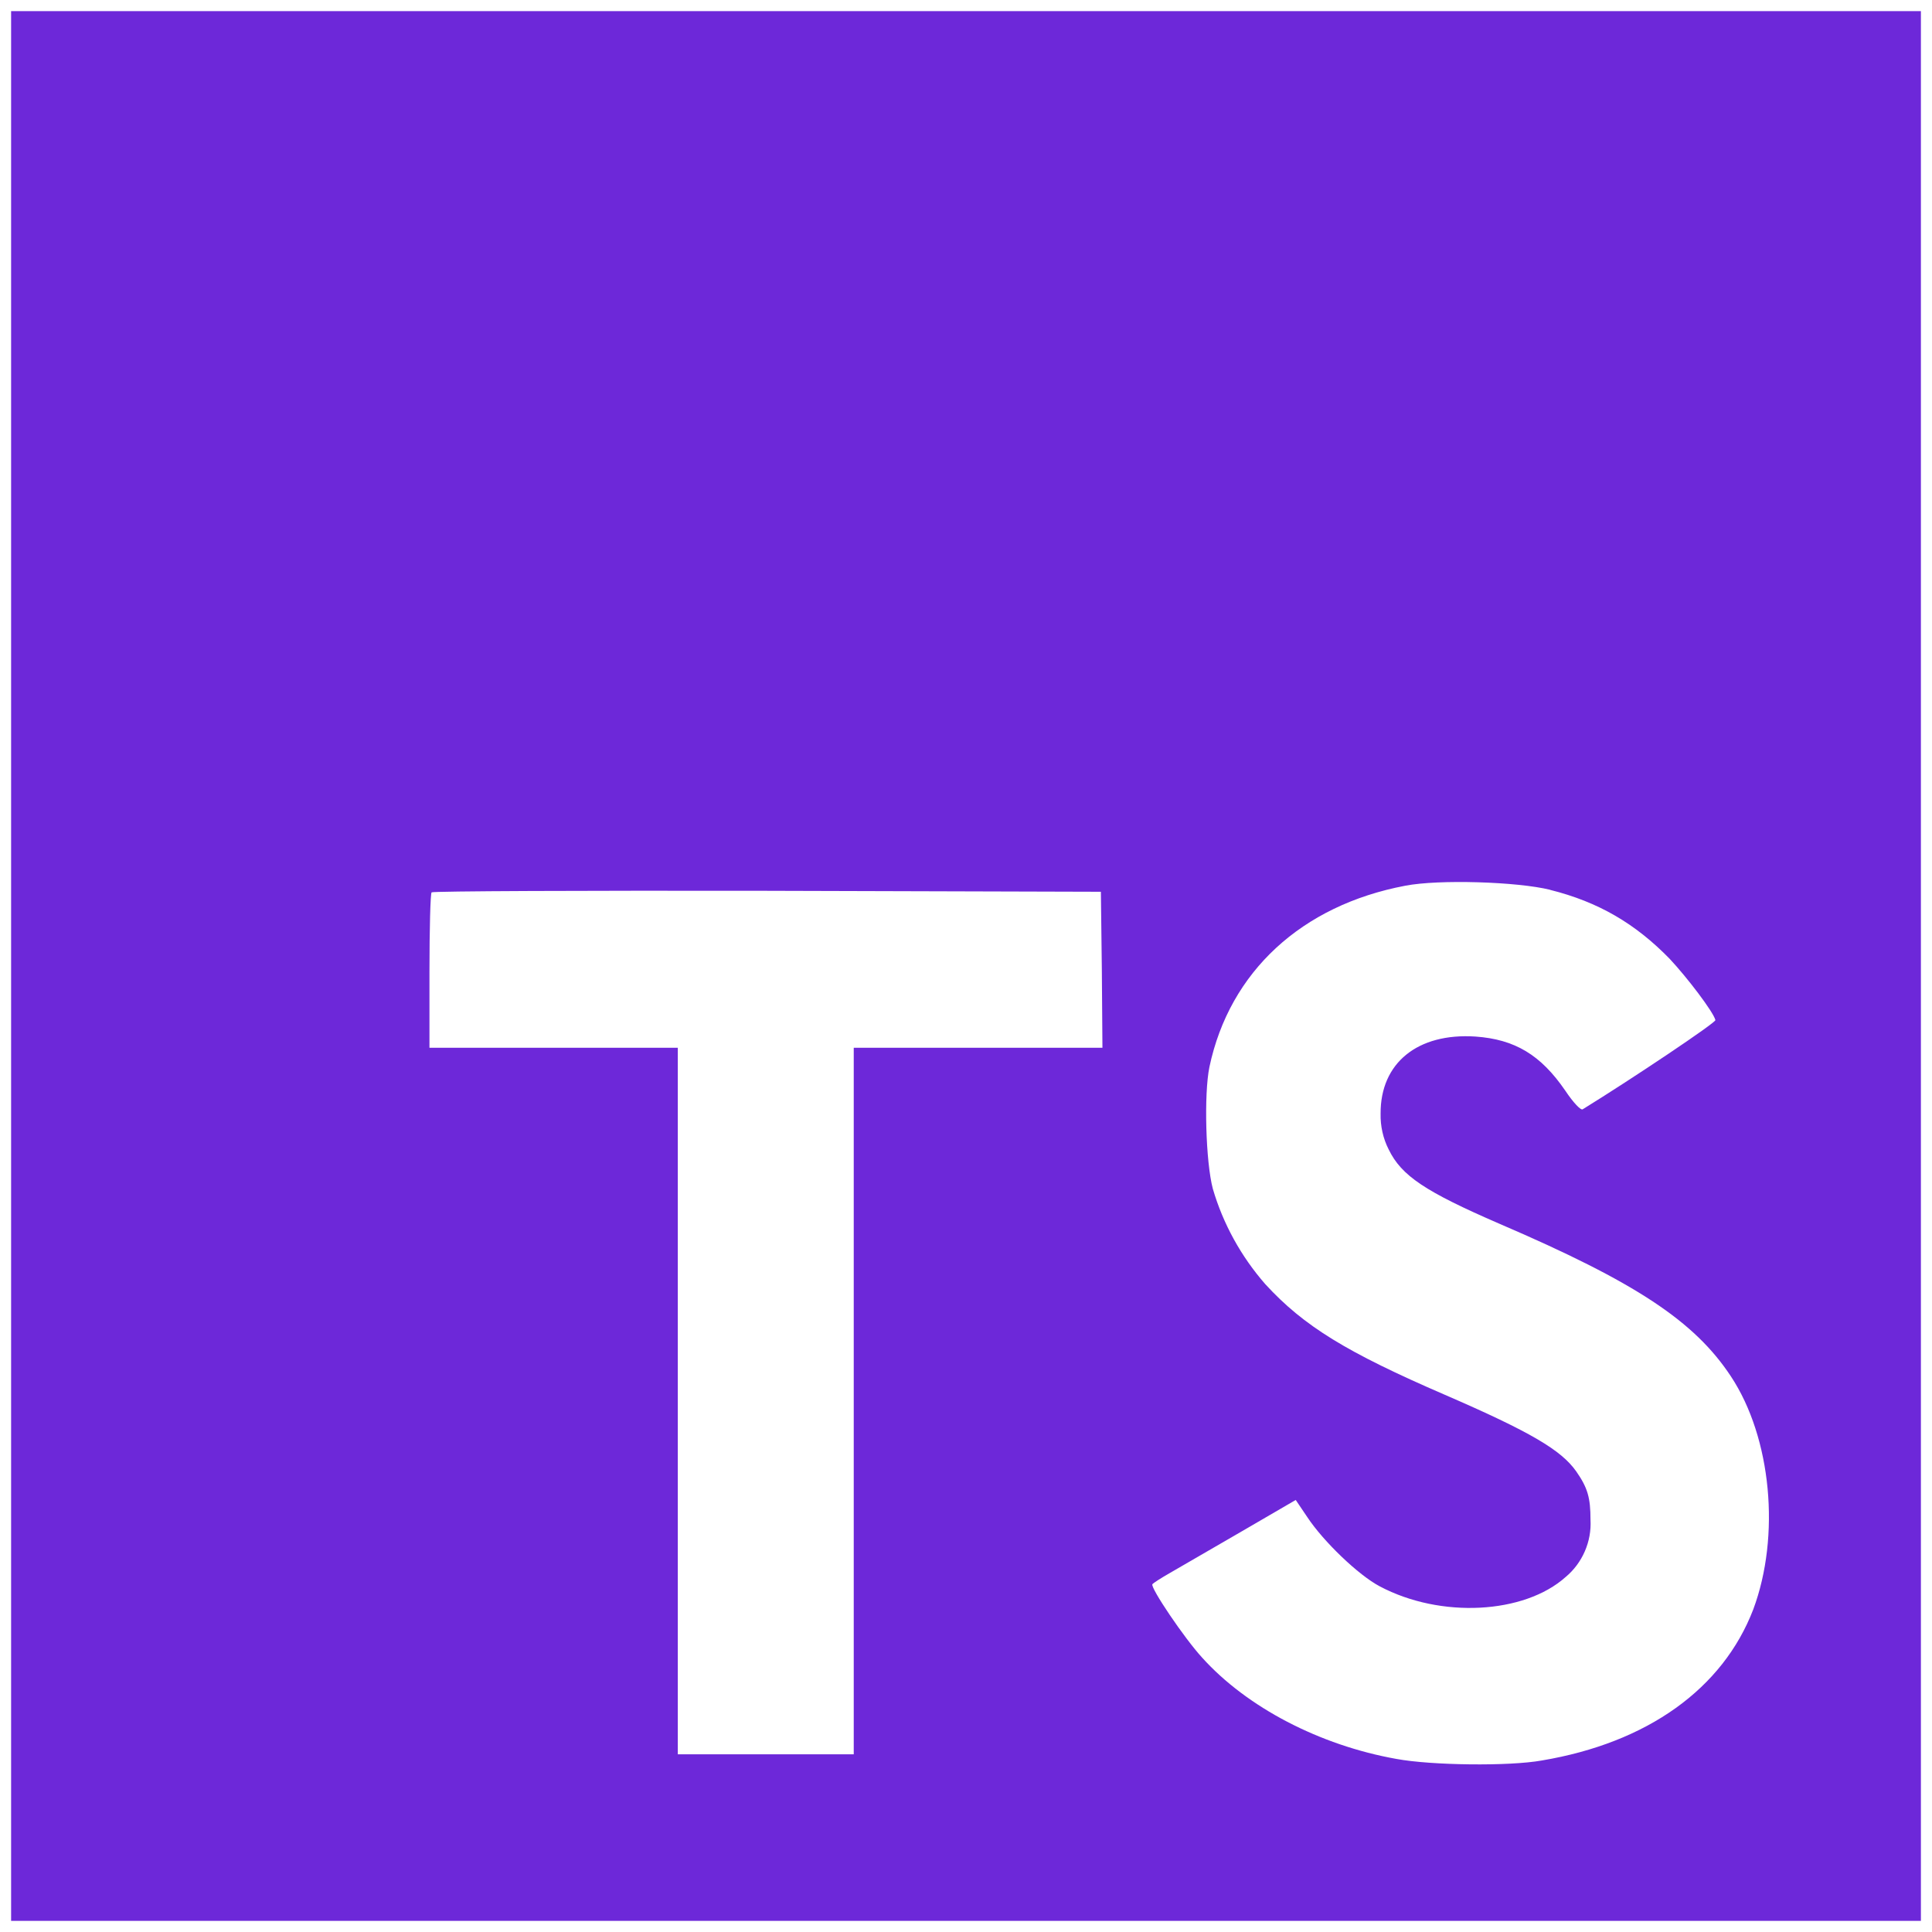 <svg width="87" height="87" viewBox="0 0 87 87" fill="none" xmlns="http://www.w3.org/2000/svg">
<g clip-path="url(#clip0_1446_287)">
<path d="M0.5 43.5V86.5H86.5V0.5H0.5V43.5ZM69.8 40.071C71.985 40.616 73.648 41.597 75.188 43.178C75.973 44.016 77.147 45.556 77.247 45.935C77.274 46.048 73.538 48.553 71.27 49.953C71.187 50.009 70.851 49.66 70.485 49.111C69.381 47.502 68.217 46.803 66.441 46.677C63.836 46.507 62.157 47.867 62.17 50.149C62.157 50.708 62.283 51.27 62.533 51.759C63.108 52.949 64.186 53.661 67.516 55.105C73.675 57.749 76.306 59.499 77.943 61.977C79.776 64.747 80.182 69.171 78.951 72.474C77.58 76.043 74.191 78.478 69.432 79.276C67.962 79.542 64.463 79.499 62.88 79.206C59.423 78.591 56.147 76.881 54.132 74.643C53.334 73.775 51.794 71.493 51.893 71.34C51.936 71.283 52.285 71.06 52.678 70.835C53.07 70.609 54.511 69.77 55.871 68.986L58.348 67.545L58.867 68.314C59.595 69.418 61.176 70.931 62.13 71.434C64.874 72.891 68.639 72.681 70.501 71.015C71.257 70.386 71.678 69.418 71.622 68.44C71.622 67.446 71.496 66.999 70.977 66.255C70.305 65.304 68.948 64.492 65.07 62.812C60.633 60.894 58.714 59.719 56.98 57.83C55.889 56.583 55.078 55.115 54.615 53.532C54.293 52.315 54.21 49.262 54.462 48.045C55.373 43.747 58.62 40.767 63.28 39.885C64.793 39.592 68.319 39.703 69.803 40.068L69.8 40.071ZM49.617 43.669L49.644 47.182H38.445V78.999H30.522V47.182H19.339V43.739C19.339 41.82 19.382 40.227 19.436 40.184C19.479 40.127 26.281 40.1 34.54 40.114L49.574 40.157L49.617 43.669Z" fill="#6D28D9"/>
</g>
<defs>
<clipPath id="clip0_1446_287">
<rect width="86" height="86" fill="white" transform="translate(0.5 0.5)"/>
</clipPath>
</defs>
</svg>
